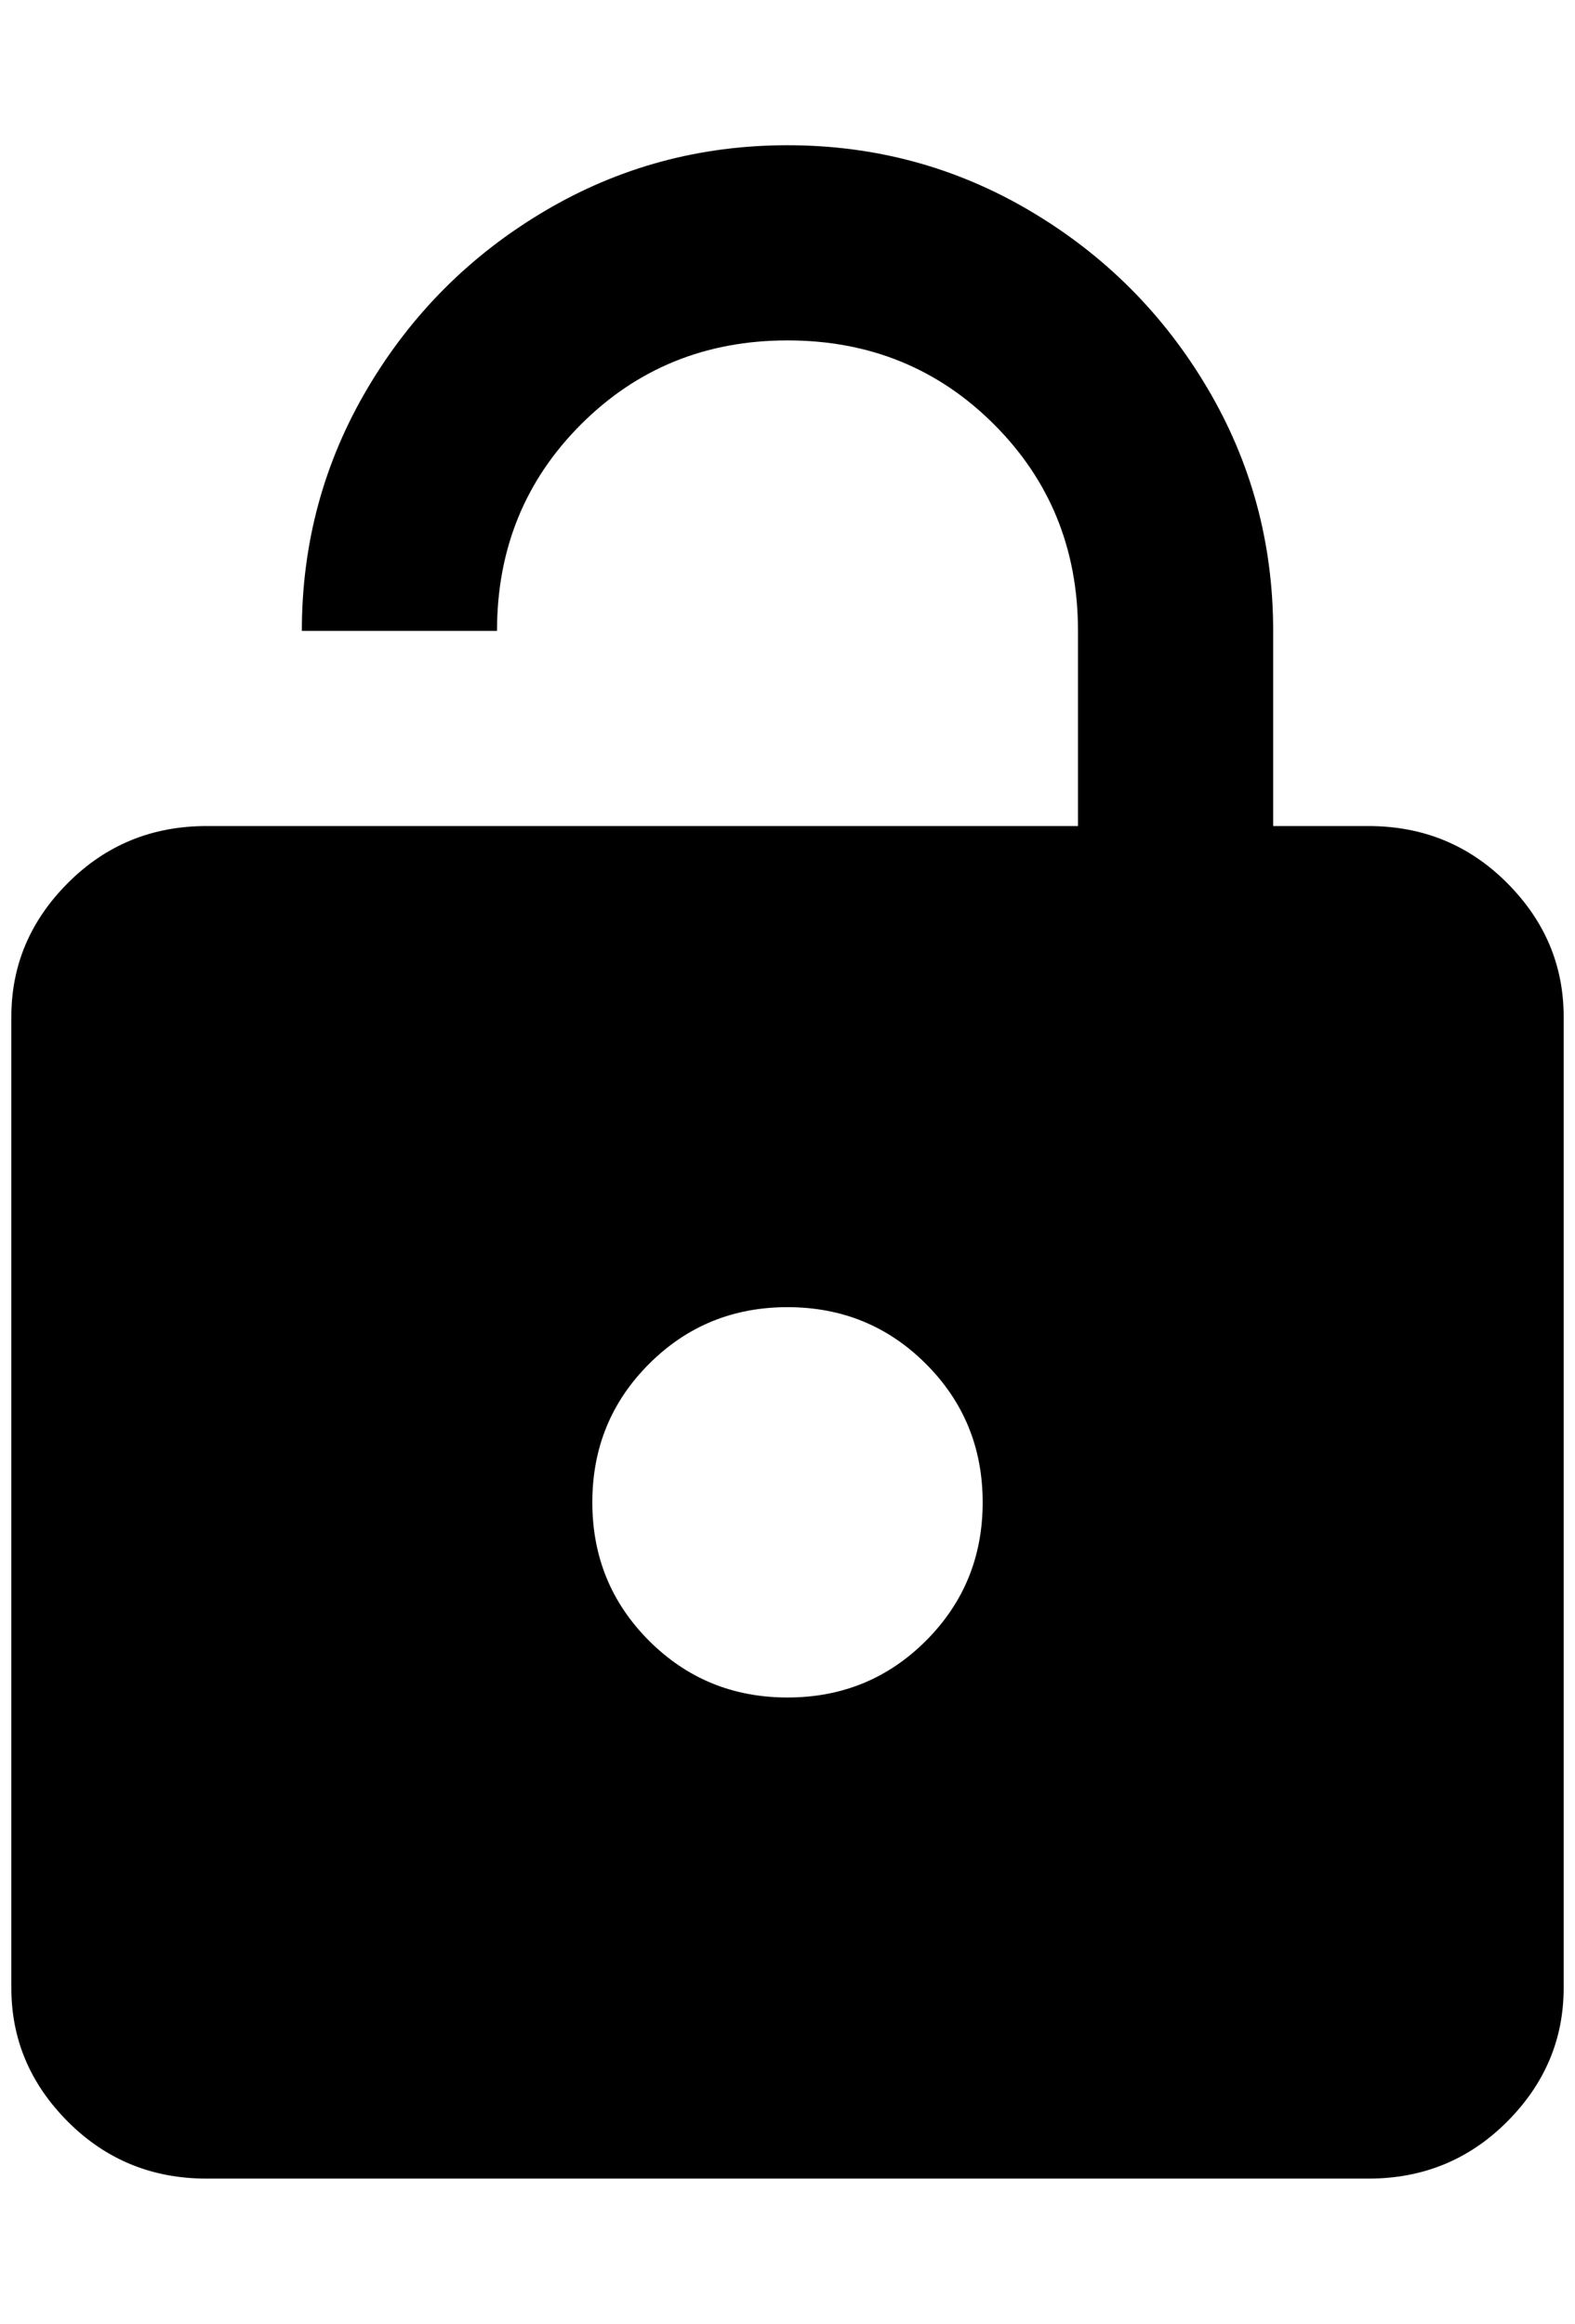 <?xml version="1.0" standalone="no"?>
<!DOCTYPE svg PUBLIC "-//W3C//DTD SVG 1.1//EN" "http://www.w3.org/Graphics/SVG/1.1/DTD/svg11.dtd" >
<svg xmlns="http://www.w3.org/2000/svg" xmlns:xlink="http://www.w3.org/1999/xlink" version="1.1" viewBox="-10 0 1388 2048">
   <path fill="currentColor"
d="M1196 728q72 0 122 50t50 118v856q0 68 -50 118t-122 50h-1024q-72 0 -122 -50t-50 -118v-856q0 -68 50 -118t122 -50h768v-172q0 -108 -74 -182t-182 -74t-182 74t-74 182h-172q0 -116 58 -214t156 -156t214 -58t214 58t156 156t58 214v172h84zM684 1496q72 0 122 -50
t50 -122t-50 -122t-122 -50t-122 50t-50 122t50 122t122 50z" />
</svg>
